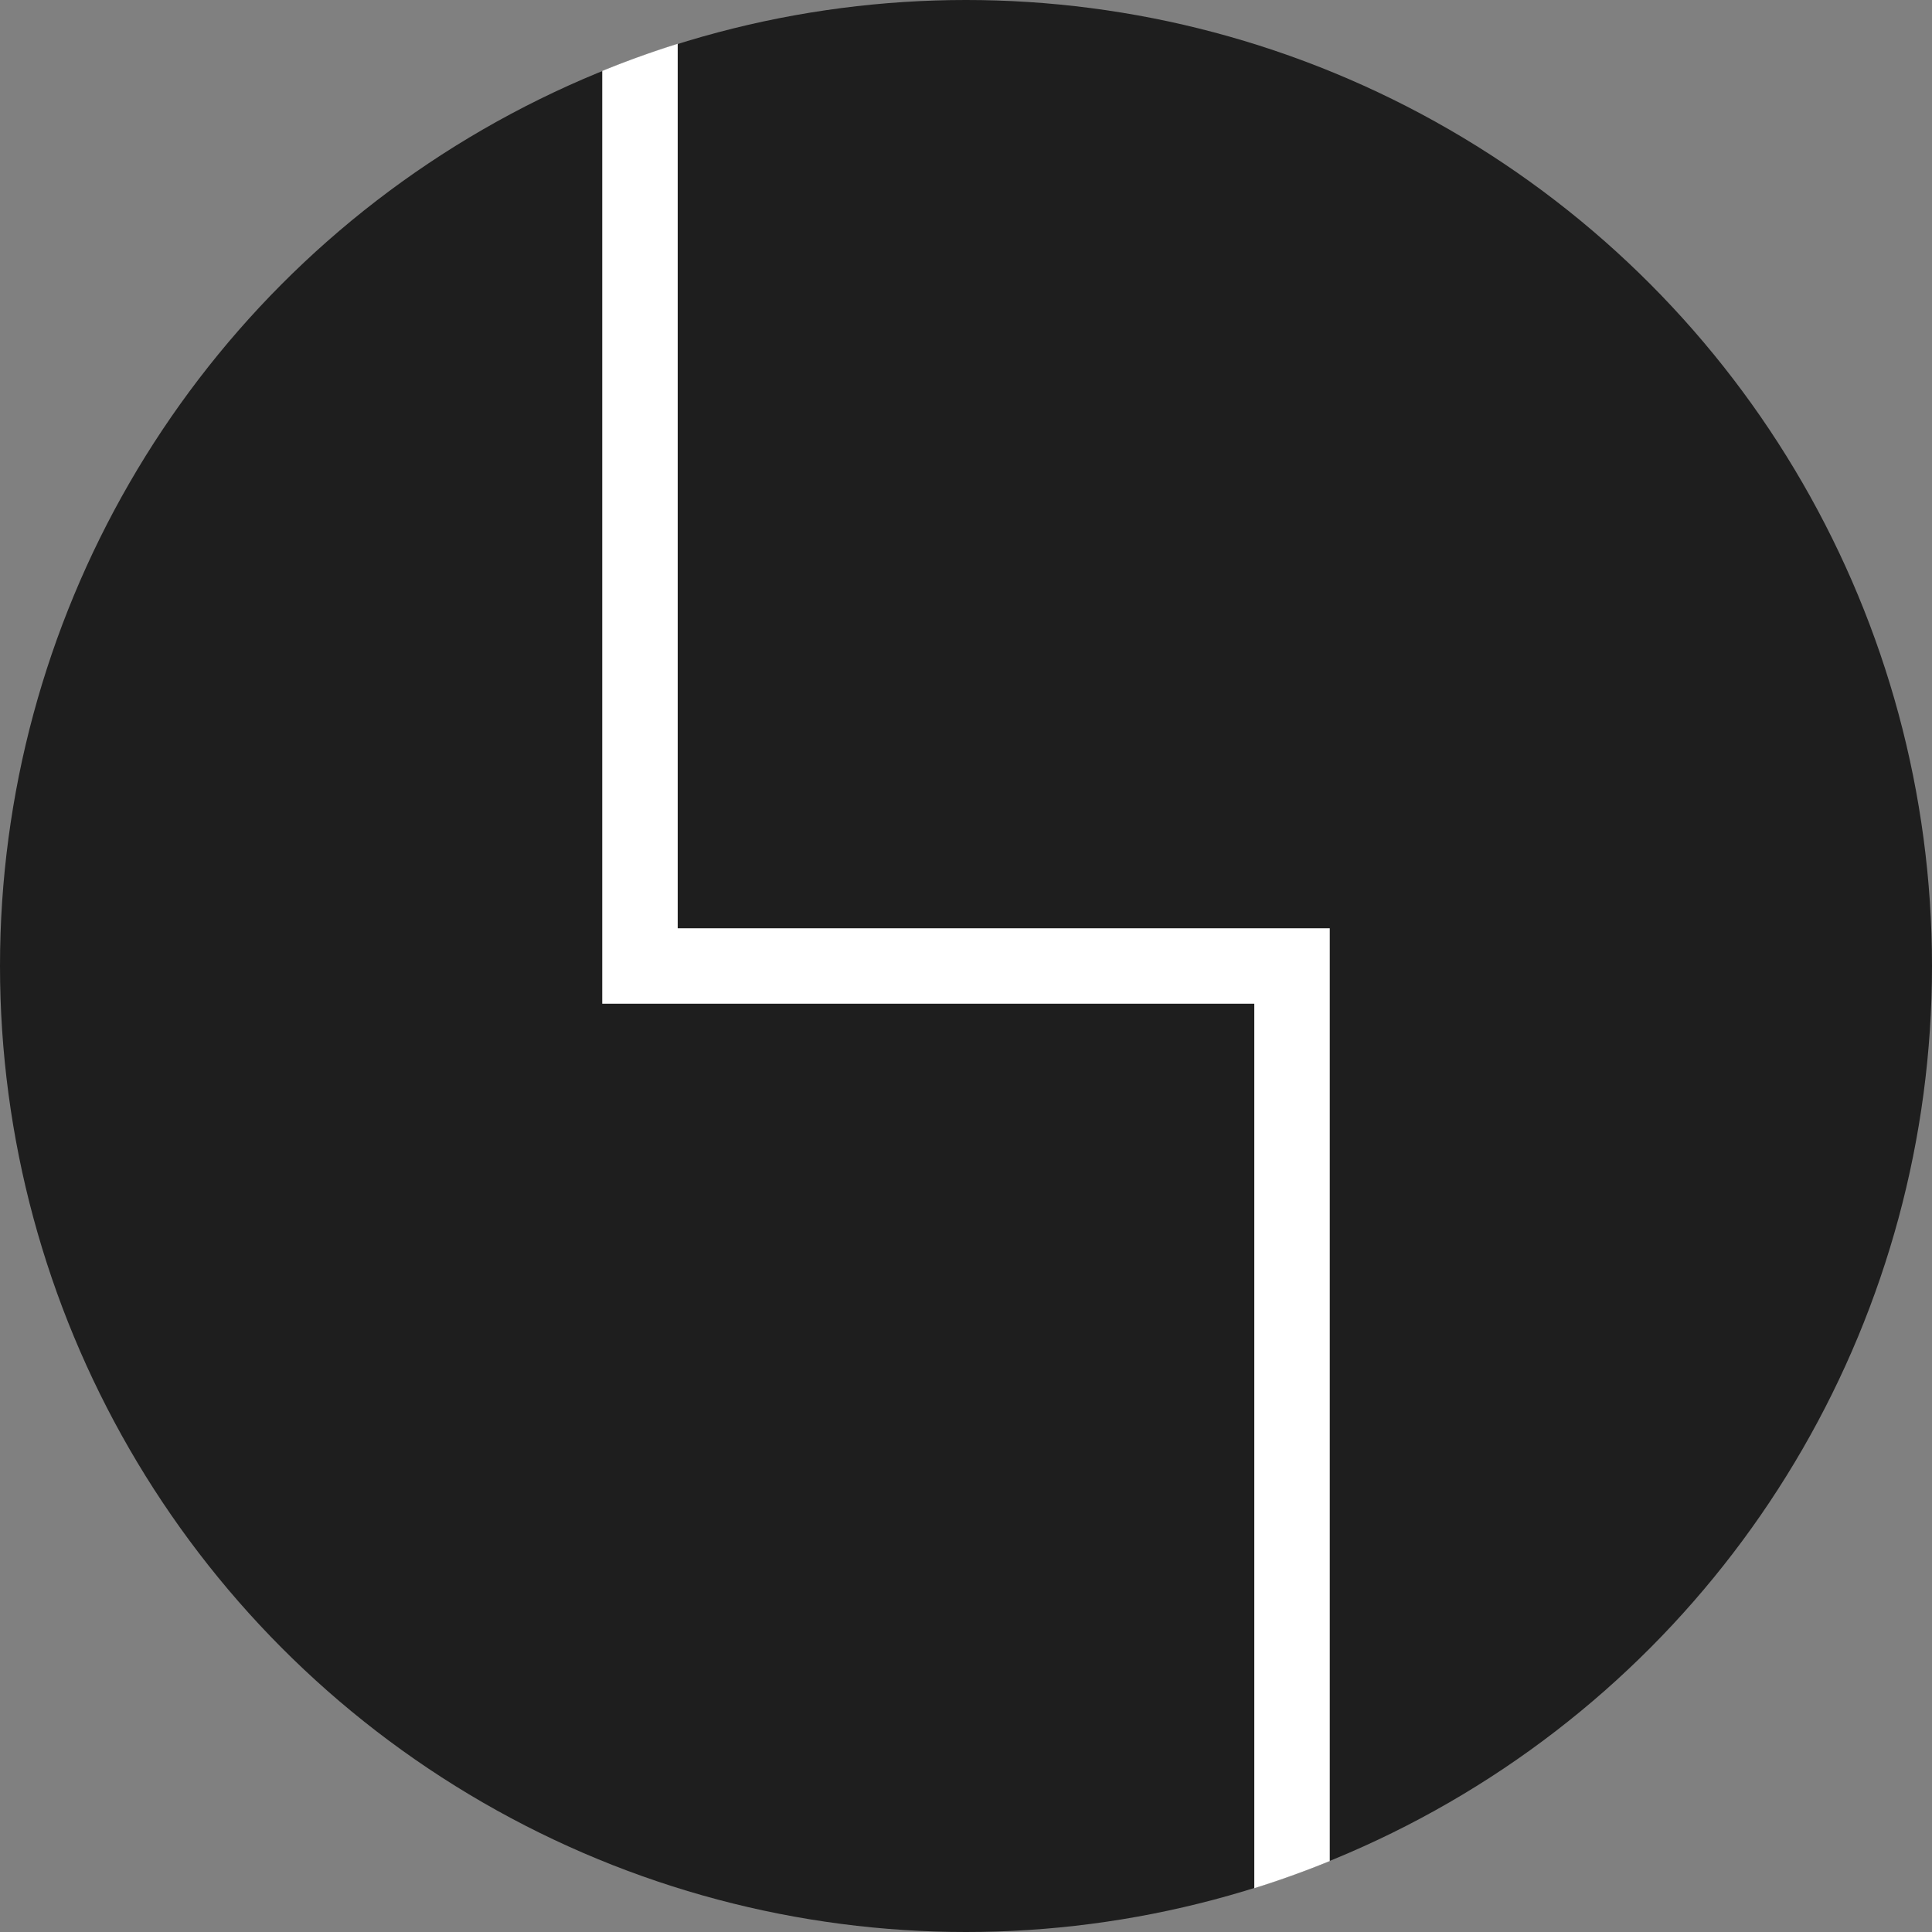 <svg xmlns="http://www.w3.org/2000/svg" width="512" height="512"><rect width="100%" height="100%" fill="#808080" stroke="none"/><circle fill="#1e1e1e" cx="256" cy="256" r="256"/><path fill="#fff" d="M179.6 246V11.604a255.57 255.57 0 0 0-5 1.616 253.22 253.22 0 0 0-15 5.576V266h172.8v234.396a255.595 255.595 0 0 0 5-1.617 253.192 253.192 0 0 0 15-5.573V246H179.6z"/></svg>